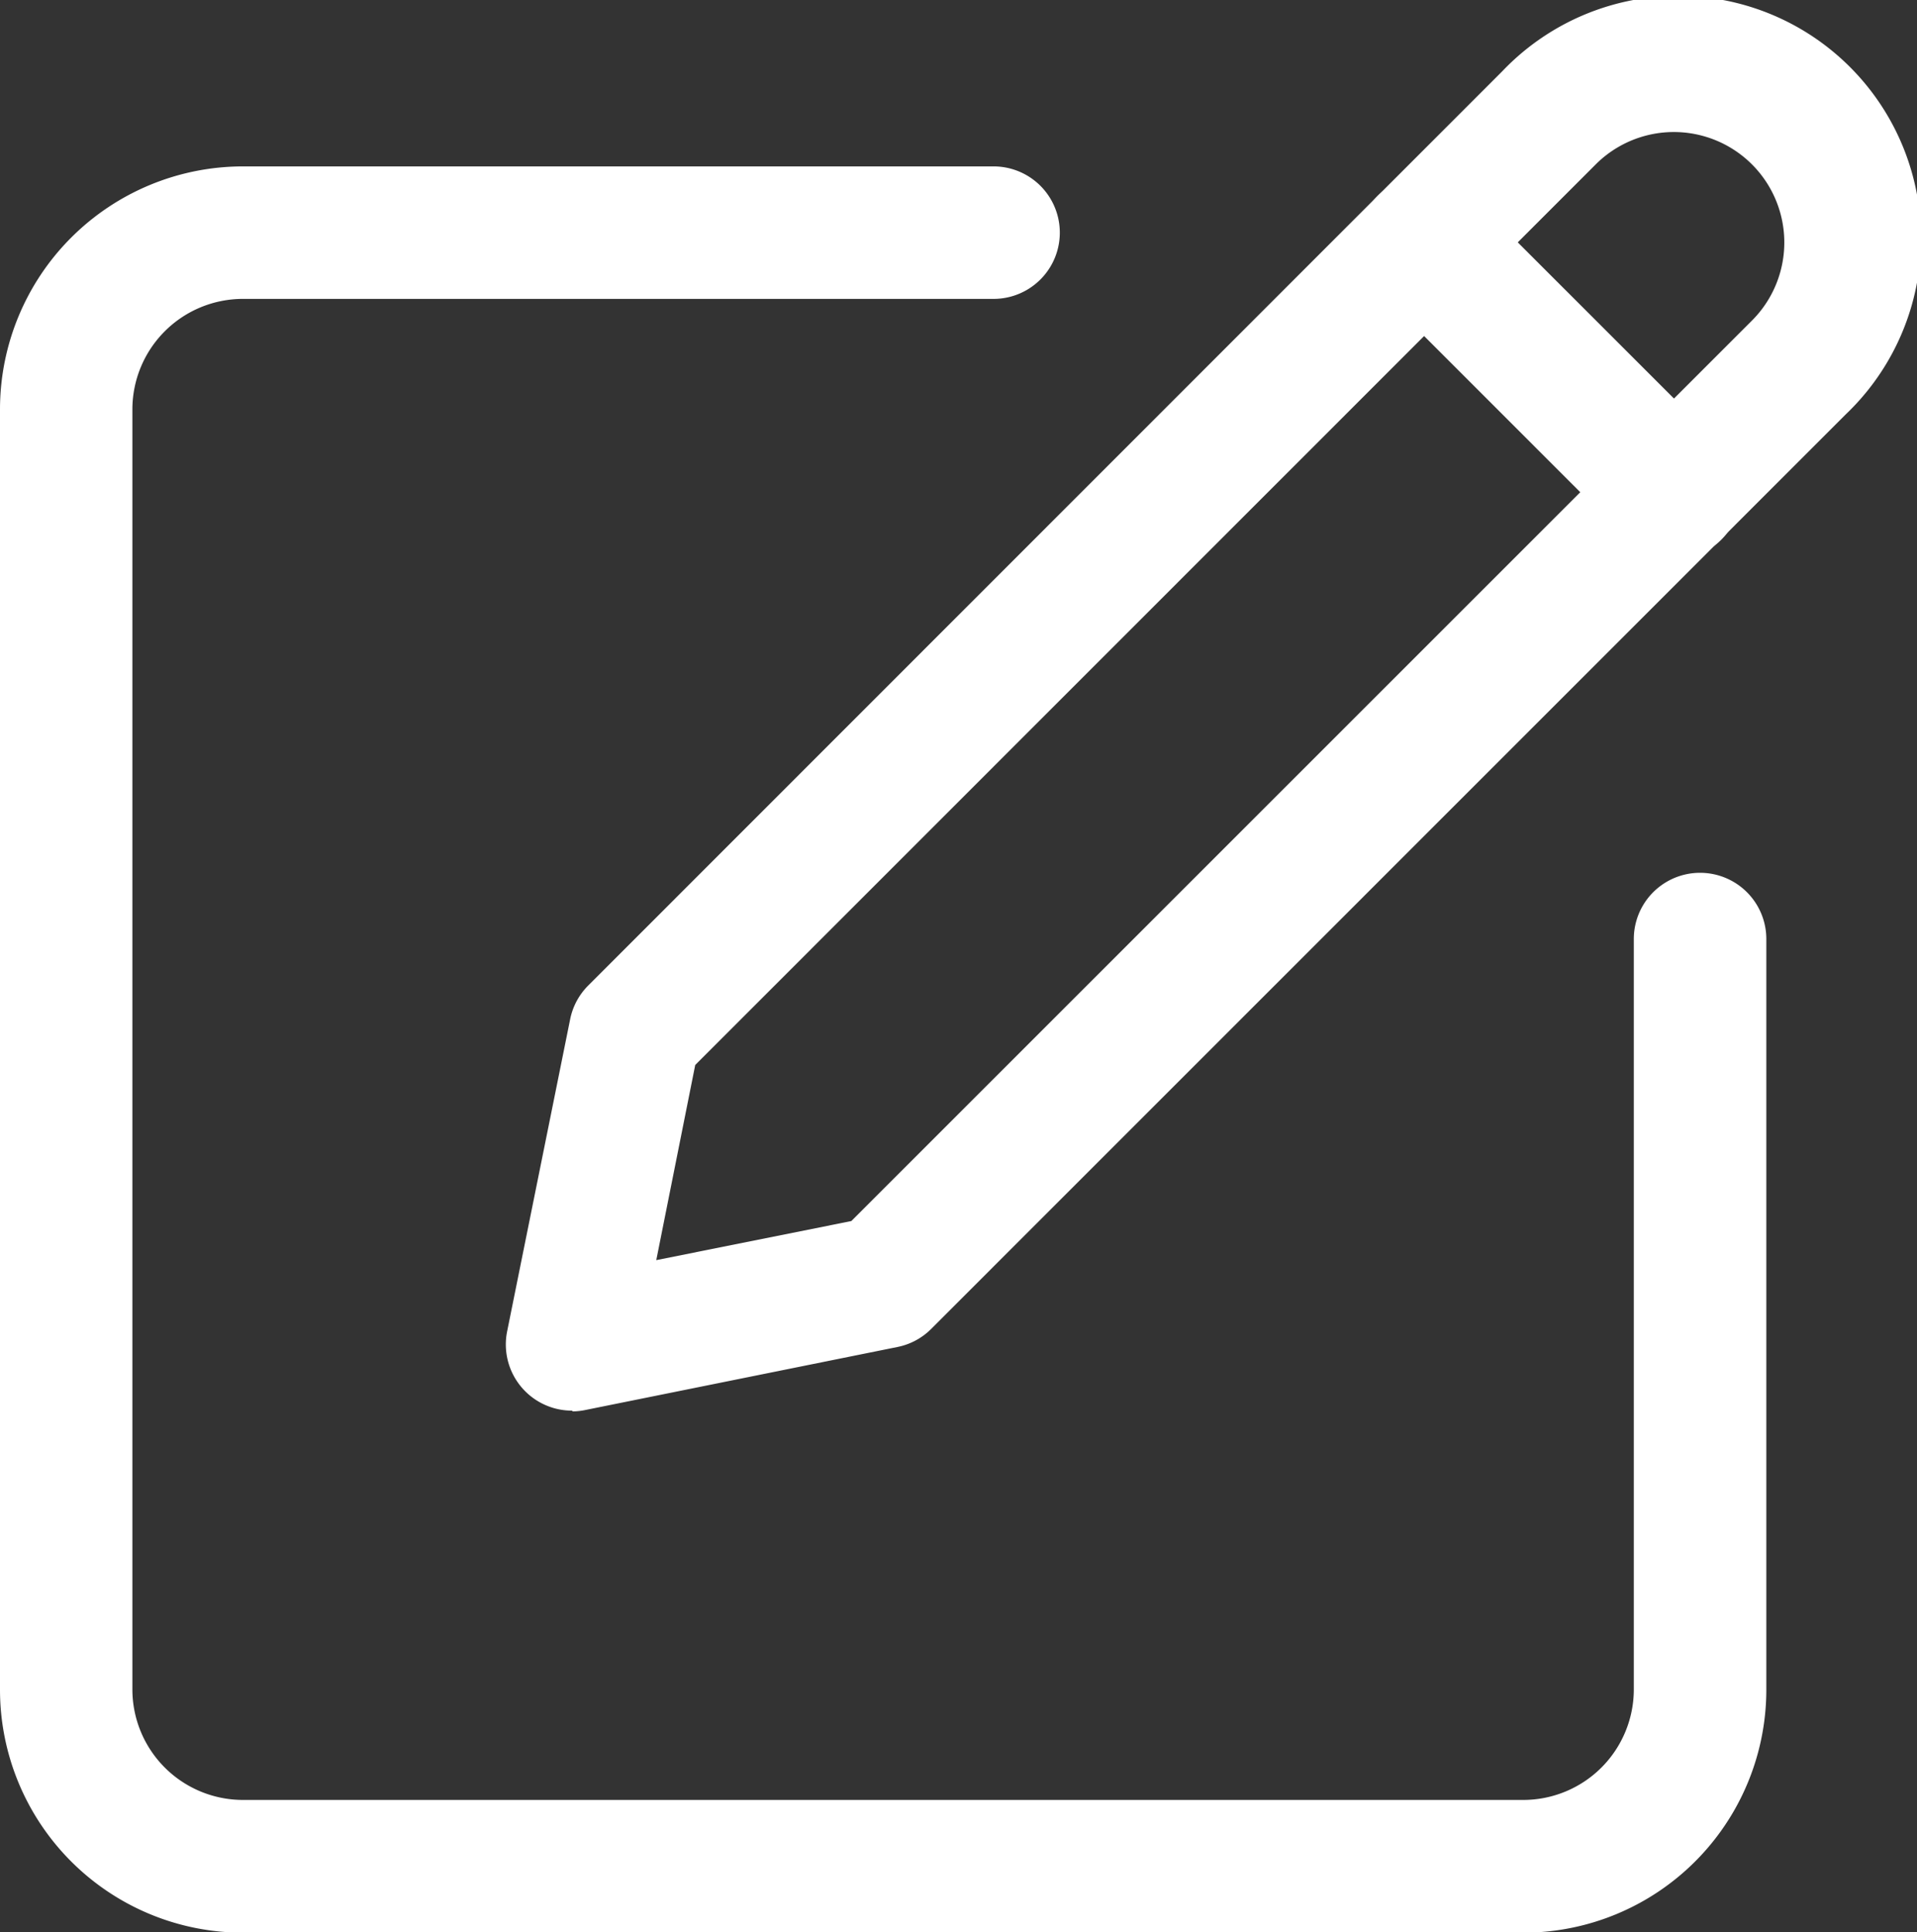 <svg xmlns="http://www.w3.org/2000/svg" width="15.204" height="15.328" viewBox="0 0 15.204 15.328">
  <rect x="0" y="0" width="15.204" height="15.328" fill="#333333" stroke="none"/>
  <g id="edit_2_" data-name="edit (2)" transform="translate(0 0.002)">
    <path id="Path_41" data-name="Path 41" d="M12.082,99.3H1.926A1.928,1.928,0,0,1,0,97.371V87.215a1.928,1.928,0,0,1,1.926-1.926H7.88a.525.525,0,1,1,0,1.051H1.926a.877.877,0,0,0-.876.876V97.371a.877.877,0,0,0,.876.876H12.082a.877.877,0,0,0,.876-.876V91.418a.525.525,0,1,1,1.051,0v5.953A1.928,1.928,0,0,1,12.082,99.3Zm0,0" transform="translate(0 -83.971)" fill="#fff"/>
    <path id="Path_42" data-name="Path 42" d="M171.67,11.188a.525.525,0,0,1-.515-.628l.5-2.477a.524.524,0,0,1,.144-.268L179.049.562a1.926,1.926,0,1,1,2.723,2.723l-7.253,7.254a.522.522,0,0,1-.268.144l-2.476.5a.518.518,0,0,1-.1.011Zm2.477-1.02h0Zm-1.5-1.722-.309,1.548,1.547-.31,7.141-7.141A.876.876,0,1,0,179.791,1.3Zm0,0" transform="translate(-167.133)" fill="#fff"/>
    <path id="Path_43" data-name="Path 43" d="M379.514,45.642a.521.521,0,0,1-.371-.154l-1.981-1.981a.525.525,0,1,1,.743-.743l1.981,1.981a.526.526,0,0,1-.372.9Zm0,0" transform="translate(-366.236 -41.212)" fill="#fff"/>
  </g>
</svg>
